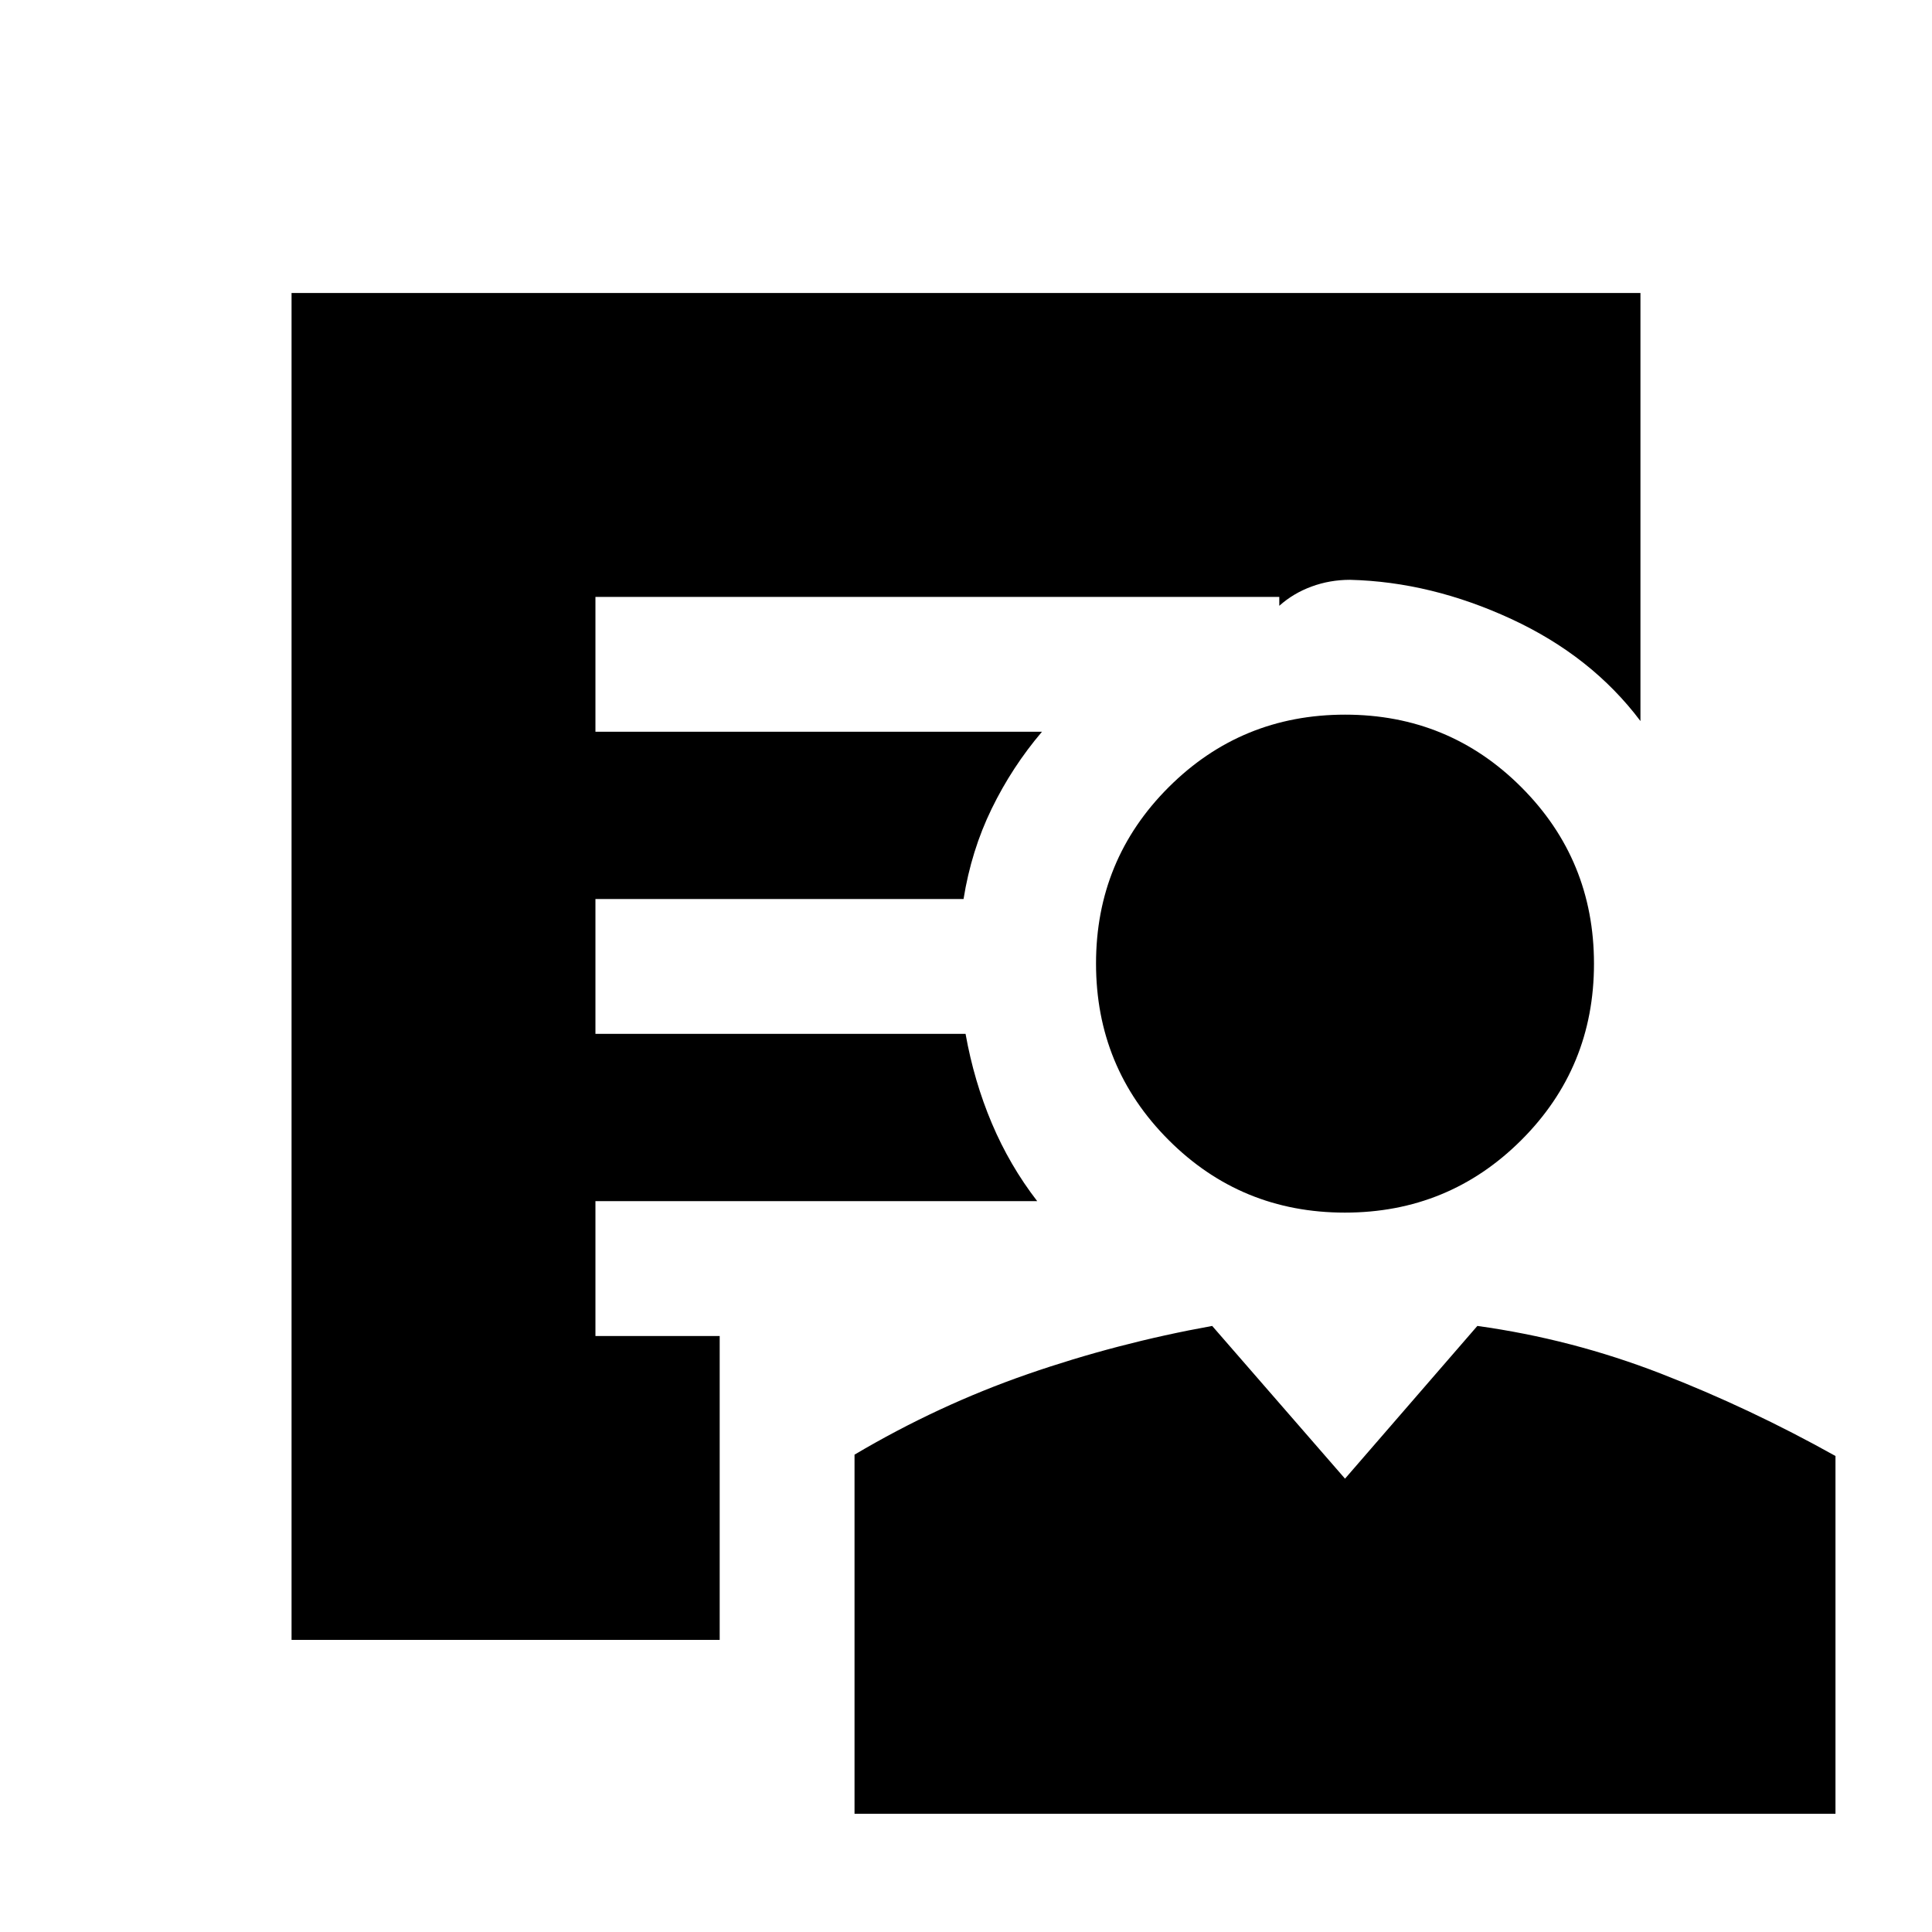 <svg xmlns="http://www.w3.org/2000/svg" height="20" viewBox="0 -960 960 960" width="20"><path d="M668.27-357.46q-51.57 0-87.62-36.1-36.04-36.1-36.04-87.67t36.1-87.62q36.1-36.04 87.67-36.04 51.58 0 87.62 36.1 36.04 36.1 36.04 87.67 0 51.58-36.1 87.62-36.1 36.04-87.67 36.04ZM424.61-58.74v-178.45q41.43-24.53 85.96-39.99 44.53-15.45 91.76-23.97l66 75.89 65.76-75.89q46.87 6.48 91.2 23.69 44.32 17.22 86.75 40.94v177.78H424.61Zm-67-86.41H144.87v-669.26h670.26v212.69q-24.24-32.22-64.15-50.69-39.91-18.48-80.15-19.48-10.05 0-19.13 3.35-9.09 3.34-16.03 9.56v-4.43h-339.8v67h221.89q-14.89 17.5-25.01 38.28-10.12 20.78-13.97 44.85H295.87v67h183.91q4.2 23.52 13.05 44.43 8.84 20.92 22.56 38.7H295.87v67h61.74v151Z"/></svg>